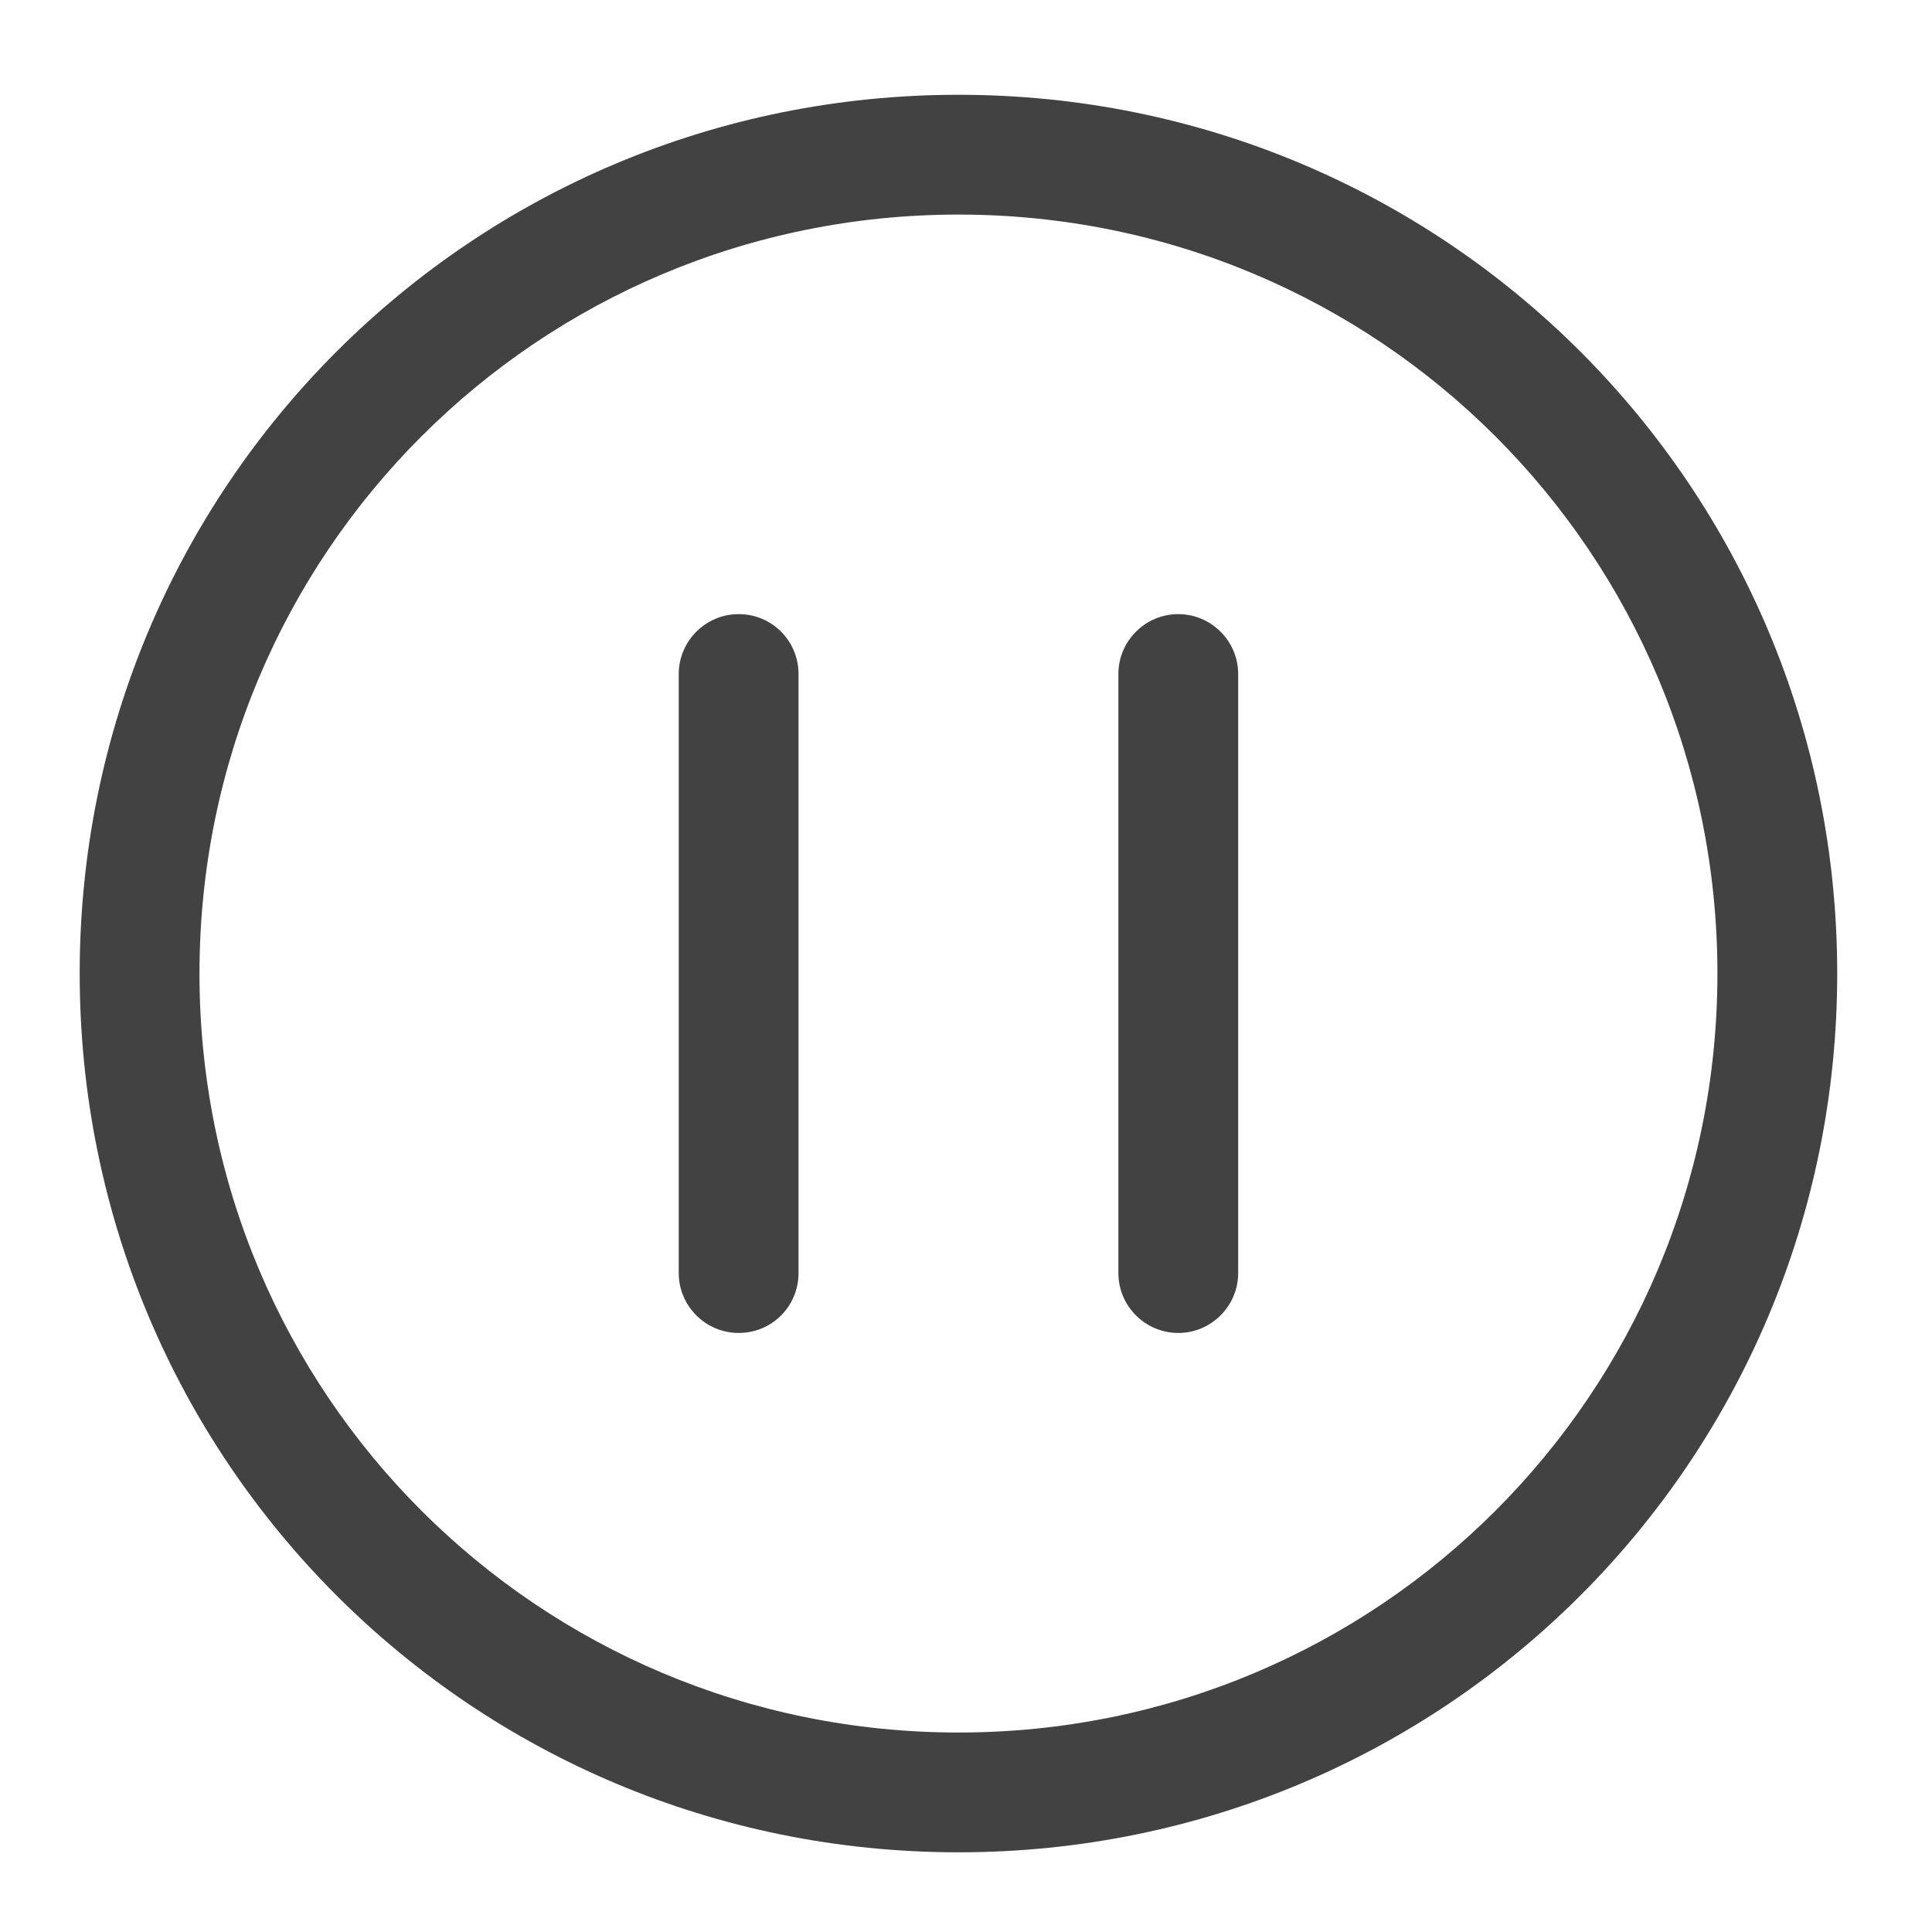 <?xml version="1.0" encoding="UTF-8"?>
<svg xmlns="http://www.w3.org/2000/svg" xmlns:xlink="http://www.w3.org/1999/xlink" width="16pt" height="16pt" viewBox="0 0 16 16" version="1.1">
<g id="surface1">
<path style=" stroke:none;fill-rule:nonzero;fill:rgb(25.882%,25.882%,25.882%);fill-opacity:1;" d="M 7.938 0.785 C 3.906 0.785 0.66 4.031 0.66 8.062 C 0.66 12.094 3.906 15.34 7.938 15.34 C 11.969 15.34 15.215 12.094 15.215 8.062 C 15.215 4.031 11.969 0.785 7.938 0.785 Z M 7.938 1.777 C 11.418 1.777 14.223 4.582 14.223 8.062 C 14.223 11.543 11.418 14.348 7.938 14.348 C 4.457 14.348 1.652 11.543 1.652 8.062 C 1.652 4.582 4.457 1.777 7.938 1.777 Z M 7.938 1.777 "/>
<path style=" stroke:none;fill-rule:nonzero;fill:rgb(25.882%,25.882%,25.882%);fill-opacity:1;" d="M 6.613 5.582 L 6.613 10.543 C 6.613 10.816 6.395 11.039 6.117 11.039 C 5.844 11.039 5.621 10.816 5.621 10.543 L 5.621 5.582 C 5.621 5.309 5.844 5.086 6.117 5.086 C 6.395 5.086 6.613 5.309 6.613 5.582 Z M 6.613 5.582 "/>
<path style=" stroke:none;fill-rule:nonzero;fill:rgb(25.882%,25.882%,25.882%);fill-opacity:1;" d="M 10.254 5.582 L 10.254 10.543 C 10.254 10.816 10.031 11.039 9.758 11.039 C 9.484 11.039 9.262 10.816 9.262 10.543 L 9.262 5.582 C 9.262 5.309 9.484 5.086 9.758 5.086 C 10.031 5.086 10.254 5.309 10.254 5.582 Z M 10.254 5.582 "/>
</g>
</svg>
